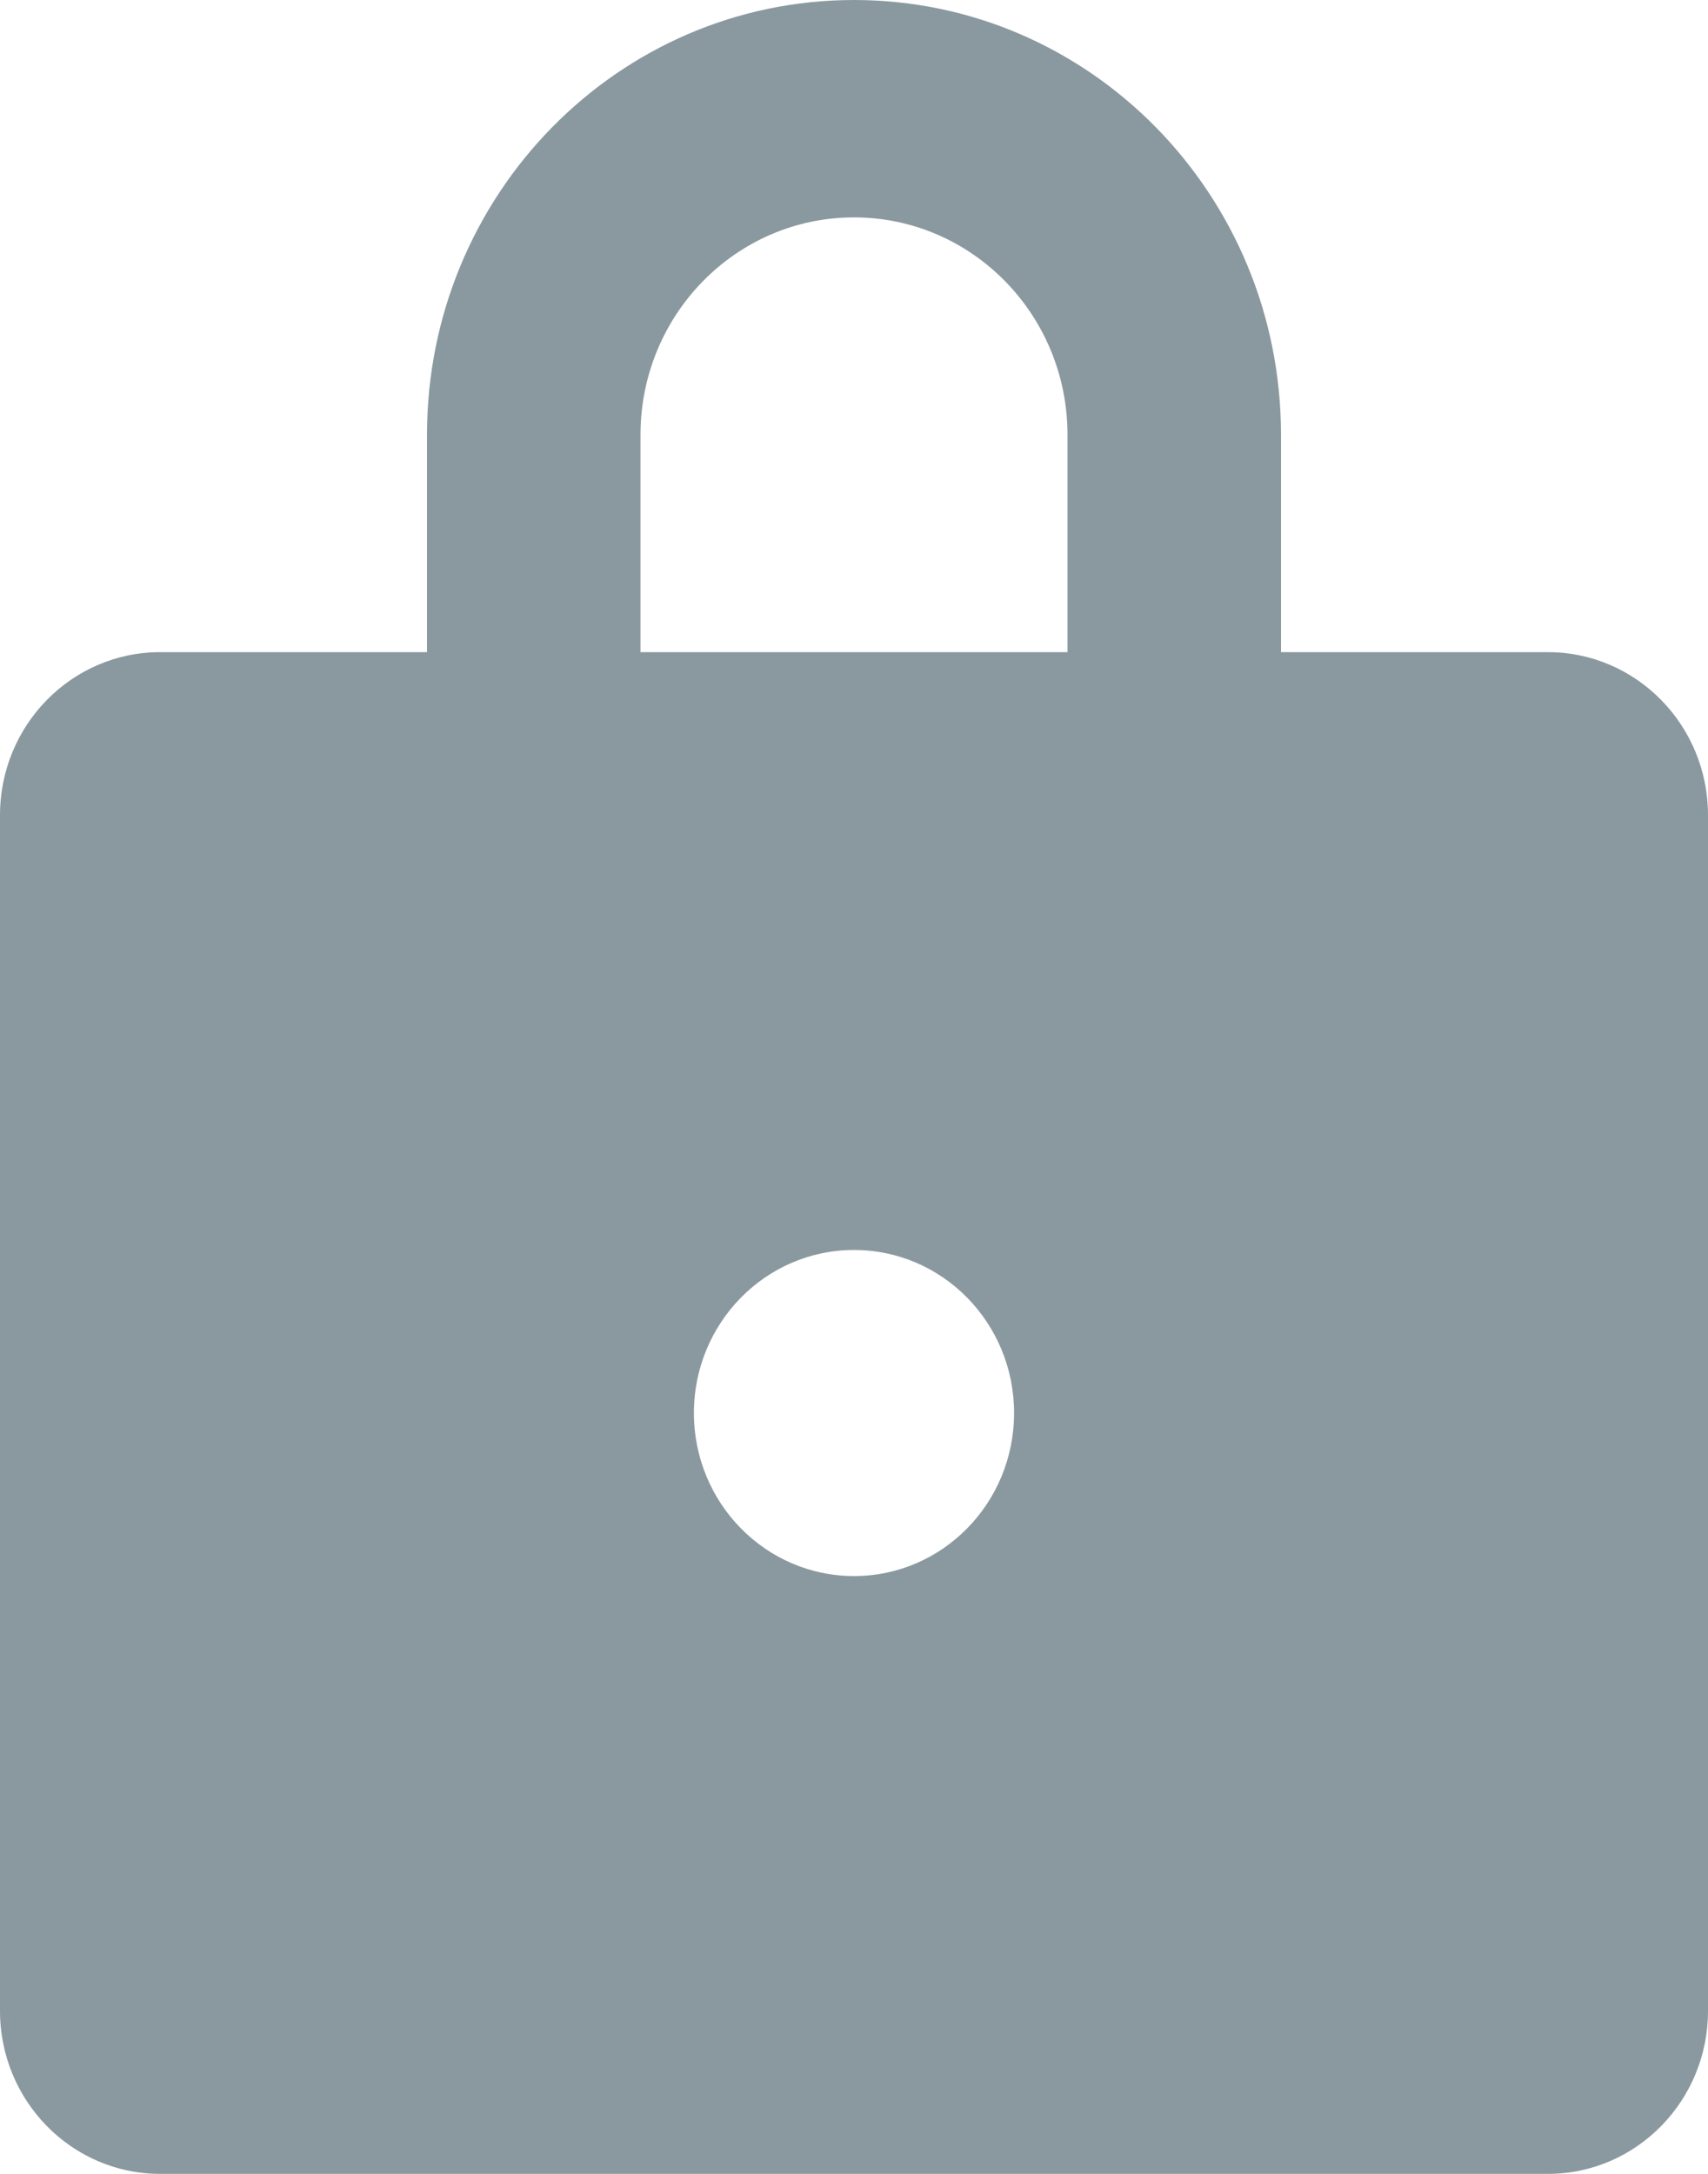 <svg width="11" height="14" viewBox="0 0 11 14" fill="none" xmlns="http://www.w3.org/2000/svg">
<path d="M5.5 0C7.019 0 8.25 1.254 8.25 2.8V4.2H9.969C10.538 4.2 11 4.67 11 5.25V12.95C11 13.53 10.538 14 9.969 14H1.031C0.462 14 0 13.53 0 12.95V5.25C0 4.67 0.462 4.2 1.031 4.2H2.75V2.8C2.75 1.254 3.981 0 5.5 0ZM5.5 8.05C4.931 8.05 4.469 8.52 4.469 9.1C4.469 9.68 4.931 10.15 5.5 10.15C6.07 10.15 6.531 9.68 6.531 9.1C6.531 8.52 6.07 8.05 5.5 8.05ZM5.5 1.4C4.741 1.4 4.125 2.027 4.125 2.8V4.2H6.875V2.8C6.875 2.027 6.259 1.4 5.5 1.4Z" fill="#8A999F"/>
</svg>
